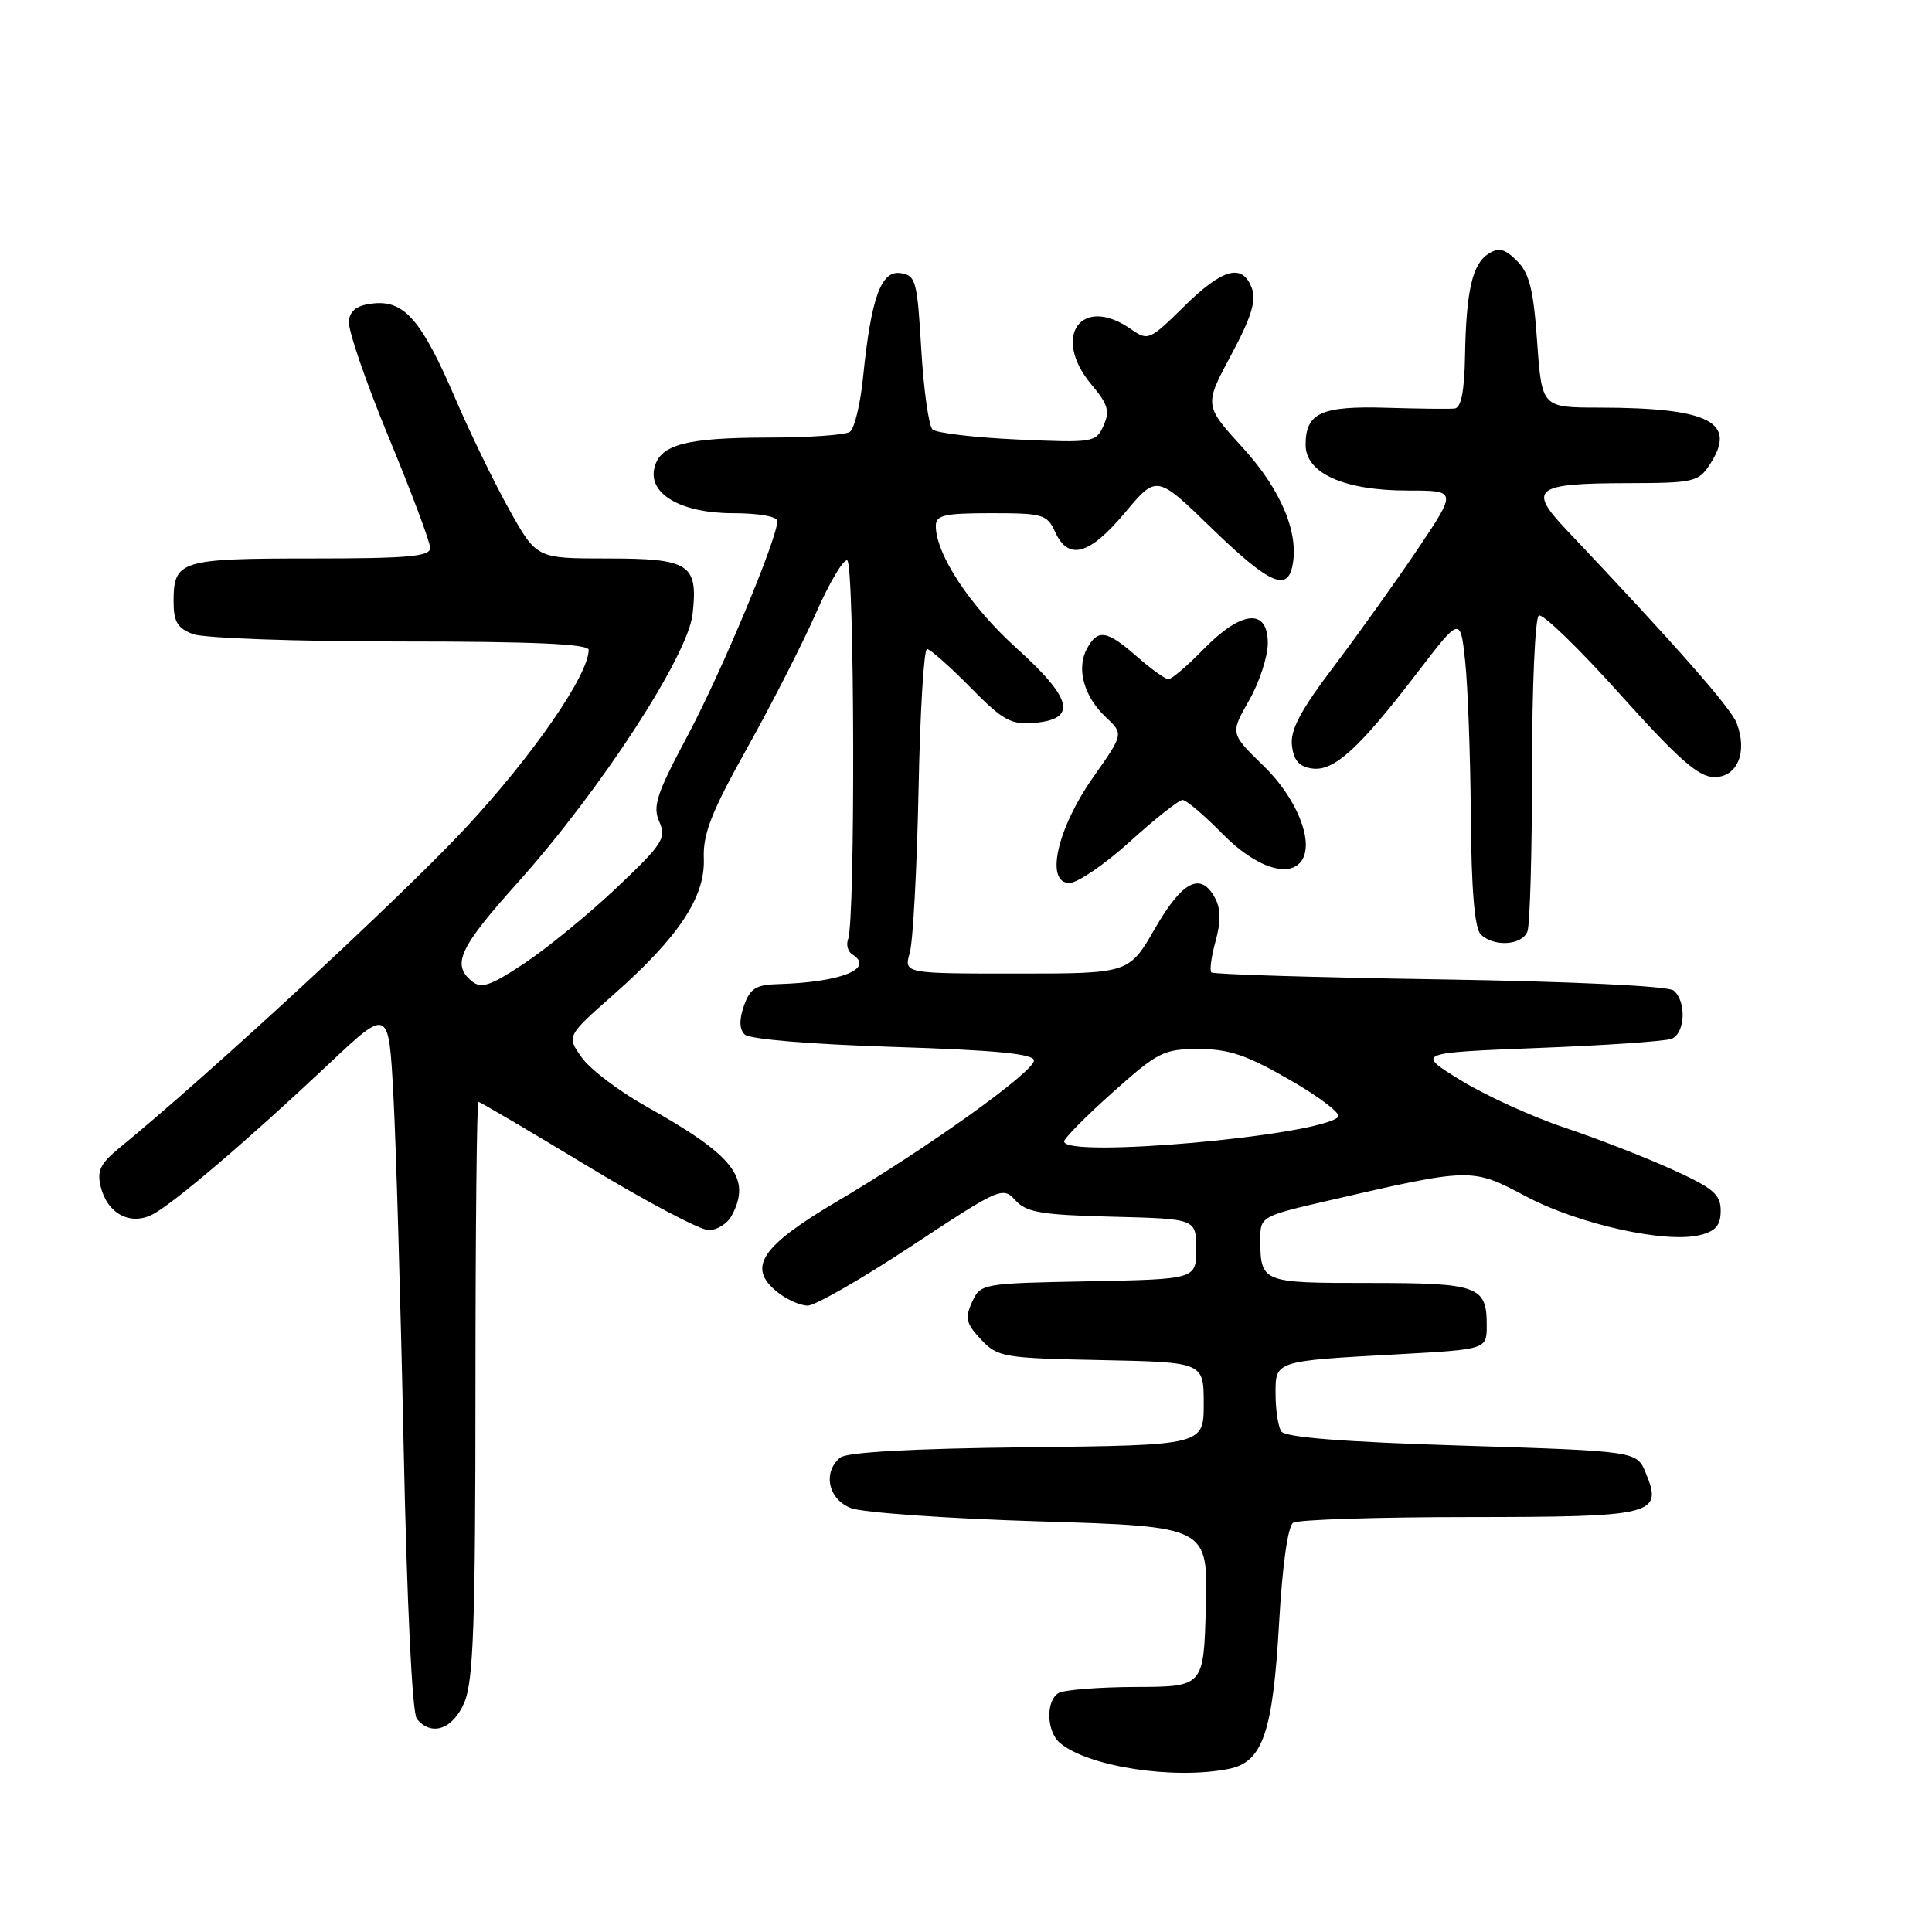 <?xml version="1.0" encoding="UTF-8" standalone="no"?>
<!DOCTYPE svg PUBLIC "-//W3C//DTD SVG 1.1//EN" "http://www.w3.org/Graphics/SVG/1.1/DTD/svg11.dtd" >
<svg xmlns="http://www.w3.org/2000/svg" xmlns:xlink="http://www.w3.org/1999/xlink" version="1.1" viewBox="0 0 256 256">
 <g >
 <path fill="currentColor"
d=" M 162.81 234.39 C 167.32 233.49 168.66 229.60 169.49 215.00 C 169.92 207.42 170.65 202.21 171.35 201.77 C 171.98 201.36 182.46 201.02 194.63 201.02 C 219.30 201.00 220.37 200.73 218.06 195.14 C 216.87 192.28 216.87 192.28 193.69 191.55 C 177.88 191.06 170.28 190.46 169.77 189.66 C 169.36 189.02 169.02 186.82 169.02 184.77 C 169.00 180.29 168.81 180.35 185.25 179.45 C 197.00 178.80 197.00 178.80 197.00 175.60 C 197.00 170.40 195.90 170.00 181.41 170.00 C 167.04 170.00 167.00 169.98 167.00 164.00 C 167.00 161.26 167.28 161.10 175.75 159.15 C 195.03 154.70 194.99 154.70 202.21 158.53 C 209.16 162.22 220.73 164.79 225.27 163.65 C 227.35 163.13 228.00 162.35 228.00 160.42 C 228.00 158.26 227.03 157.43 221.52 154.94 C 217.96 153.32 211.55 150.83 207.27 149.40 C 203.00 147.97 196.83 145.15 193.57 143.15 C 187.63 139.50 187.63 139.50 203.80 138.86 C 212.69 138.52 220.64 137.97 221.48 137.65 C 223.31 136.94 223.49 132.64 221.75 131.24 C 221.01 130.65 208.35 130.05 190.74 129.77 C 174.37 129.52 160.76 129.10 160.51 128.85 C 160.26 128.59 160.51 126.73 161.07 124.71 C 161.78 122.15 161.76 120.42 161.01 119.01 C 159.12 115.48 156.69 116.70 153.05 123.01 C 149.60 129.00 149.60 129.00 134.69 129.00 C 119.77 129.00 119.77 129.00 120.55 126.25 C 120.98 124.74 121.50 115.06 121.71 104.75 C 121.91 94.44 122.42 86.00 122.83 86.00 C 123.24 86.00 125.81 88.27 128.54 91.04 C 132.86 95.44 133.95 96.05 136.99 95.79 C 142.78 95.31 142.15 92.61 134.69 85.88 C 128.55 80.33 124.00 73.45 124.00 69.68 C 124.00 68.26 125.13 68.00 131.34 68.00 C 138.20 68.00 138.75 68.16 139.82 70.50 C 141.56 74.32 144.35 73.55 149.04 67.96 C 153.26 62.91 153.26 62.91 160.52 69.96 C 167.92 77.13 170.43 78.37 171.19 75.25 C 172.26 70.90 169.84 64.99 164.72 59.38 C 159.55 53.72 159.55 53.72 163.12 47.06 C 165.80 42.07 166.49 39.84 165.88 38.20 C 164.64 34.84 162.03 35.54 156.88 40.62 C 152.33 45.10 152.11 45.19 149.87 43.62 C 143.27 39.00 139.28 44.61 144.64 50.98 C 146.83 53.58 147.09 54.50 146.22 56.41 C 145.21 58.63 144.87 58.69 134.84 58.24 C 129.15 57.98 124.08 57.38 123.57 56.91 C 123.06 56.44 122.39 51.65 122.07 46.27 C 121.54 37.19 121.35 36.48 119.31 36.19 C 116.74 35.82 115.42 39.49 114.36 50.00 C 114.00 53.58 113.21 56.83 112.60 57.23 C 112.00 57.64 107.14 57.98 101.82 57.98 C 90.94 58.00 87.52 58.89 86.73 61.92 C 85.81 65.43 90.22 68.00 97.13 68.00 C 100.52 68.00 103.00 68.44 103.00 69.04 C 103.00 71.36 95.59 89.08 91.10 97.50 C 87.00 105.18 86.45 106.85 87.36 108.88 C 88.33 111.05 87.83 111.83 81.72 117.62 C 78.03 121.11 72.54 125.61 69.52 127.62 C 64.97 130.64 63.77 131.05 62.51 130.01 C 59.83 127.79 60.85 125.59 68.59 116.96 C 79.53 104.76 91.14 86.93 91.77 81.39 C 92.52 74.72 91.40 74.00 80.43 74.00 C 71.10 74.00 71.10 74.00 67.51 67.58 C 65.53 64.05 62.31 57.41 60.34 52.83 C 55.90 42.48 53.61 39.80 49.53 40.20 C 47.39 40.41 46.42 41.08 46.22 42.50 C 46.07 43.60 48.43 50.51 51.47 57.86 C 54.51 65.20 57.00 71.84 57.00 72.61 C 57.00 73.74 54.05 74.00 41.20 74.00 C 23.85 74.00 23.00 74.27 23.00 79.72 C 23.00 82.37 23.52 83.25 25.57 84.02 C 26.98 84.56 39.28 85.00 53.07 85.00 C 70.67 85.00 78.00 85.33 78.00 86.11 C 78.00 89.43 70.56 100.19 61.64 109.76 C 53.17 118.86 27.80 142.30 15.85 152.08 C 13.26 154.20 12.82 155.13 13.36 157.30 C 14.25 160.85 17.30 162.44 20.25 160.90 C 23.05 159.43 33.00 150.94 43.50 141.04 C 51.50 133.50 51.50 133.50 52.12 145.00 C 52.47 151.32 53.08 172.25 53.48 191.50 C 53.92 212.54 54.62 227.00 55.23 227.75 C 57.18 230.15 60.04 229.14 61.55 225.53 C 62.73 222.71 63.00 214.98 63.00 184.03 C 63.00 163.11 63.18 146.00 63.39 146.00 C 63.60 146.00 70.10 149.82 77.83 154.50 C 85.55 159.18 92.79 163.00 93.90 163.00 C 95.02 163.00 96.40 162.13 96.96 161.07 C 99.61 156.11 97.26 153.12 85.63 146.61 C 82.04 144.60 78.20 141.69 77.09 140.13 C 75.07 137.29 75.07 137.29 81.30 131.79 C 89.95 124.15 93.46 118.85 93.26 113.75 C 93.13 110.50 94.26 107.61 99.01 99.10 C 102.27 93.27 106.37 85.22 108.13 81.22 C 109.89 77.22 111.75 74.08 112.26 74.25 C 113.24 74.58 113.35 121.93 112.38 124.44 C 112.10 125.19 112.34 126.09 112.93 126.46 C 115.97 128.34 111.43 130.16 103.08 130.40 C 100.17 130.48 99.38 130.98 98.58 133.26 C 97.93 135.11 97.96 136.36 98.67 137.07 C 99.30 137.70 107.36 138.37 118.37 138.72 C 131.95 139.15 137.00 139.64 137.00 140.52 C 137.00 142.02 122.93 152.10 110.93 159.18 C 100.83 165.15 98.97 167.94 102.96 171.17 C 104.20 172.18 106.03 173.00 107.03 173.00 C 108.02 173.00 114.23 169.43 120.83 165.07 C 132.48 157.38 132.87 157.20 134.54 159.04 C 135.99 160.65 137.95 160.98 147.38 161.22 C 158.50 161.50 158.50 161.50 158.50 165.50 C 158.50 169.50 158.50 169.50 144.22 169.78 C 130.10 170.05 129.92 170.08 128.80 172.54 C 127.83 174.66 128.01 175.38 129.98 177.48 C 132.19 179.83 132.91 179.96 145.90 180.22 C 159.50 180.50 159.50 180.50 159.50 186.00 C 159.50 191.50 159.50 191.50 136.08 191.77 C 120.85 191.94 112.19 192.42 111.33 193.14 C 108.98 195.09 109.74 198.66 112.75 199.83 C 114.26 200.42 125.53 201.22 137.78 201.59 C 160.06 202.27 160.06 202.27 159.78 212.89 C 159.50 223.50 159.50 223.50 150.50 223.53 C 145.55 223.55 140.94 223.92 140.25 224.34 C 138.54 225.40 138.67 229.48 140.47 230.97 C 144.24 234.11 155.57 235.84 162.81 234.39 Z  M 202.39 123.42 C 202.73 122.55 203.00 112.90 203.00 101.98 C 203.00 91.05 203.41 81.87 203.90 81.56 C 204.40 81.25 209.24 85.94 214.65 91.98 C 222.42 100.63 225.06 102.95 227.14 102.97 C 230.20 103.00 231.59 99.67 230.12 95.82 C 229.35 93.80 222.03 85.48 207.57 70.21 C 202.39 64.75 203.33 64.04 215.73 64.02 C 224.41 64.00 225.05 63.86 226.56 61.55 C 230.24 55.93 226.54 54.03 211.90 54.01 C 204.30 54.00 204.30 54.00 203.68 45.31 C 203.20 38.42 202.65 36.20 201.02 34.58 C 199.41 32.96 198.60 32.76 197.24 33.62 C 195.09 34.97 194.27 38.54 194.12 47.25 C 194.04 51.84 193.60 54.04 192.75 54.13 C 192.06 54.21 188.00 54.16 183.73 54.03 C 175.06 53.77 173.00 54.71 173.00 58.94 C 173.00 62.72 178.10 65.00 186.56 65.00 C 193.06 65.00 193.06 65.00 187.86 72.75 C 184.99 77.01 180.00 84.00 176.76 88.28 C 172.32 94.14 170.95 96.72 171.19 98.78 C 171.41 100.76 172.14 101.59 173.86 101.83 C 176.75 102.24 180.09 99.20 187.83 89.09 C 193.50 81.69 193.50 81.69 194.14 87.59 C 194.49 90.84 194.83 100.05 194.89 108.05 C 194.96 117.90 195.39 122.99 196.20 123.80 C 197.91 125.51 201.68 125.28 202.39 123.42 Z  M 149.74 111.50 C 153.08 108.47 156.21 106.00 156.70 106.00 C 157.19 106.00 159.57 108.03 162.00 110.50 C 166.39 114.98 170.97 116.47 172.54 113.94 C 174.10 111.40 171.77 105.70 167.44 101.49 C 163.01 97.19 163.01 97.19 165.49 92.84 C 166.86 90.45 167.98 87.04 167.99 85.25 C 168.01 80.55 164.52 80.86 159.50 86.00 C 157.35 88.20 155.25 90.00 154.83 90.00 C 154.41 90.00 152.53 88.65 150.65 87.00 C 146.64 83.48 145.45 83.30 144.01 85.98 C 142.60 88.61 143.63 92.30 146.53 95.03 C 148.89 97.25 148.89 97.25 144.88 102.95 C 140.08 109.75 138.44 117.00 141.70 117.00 C 142.78 117.00 146.39 114.53 149.74 111.50 Z  M 141.00 151.25 C 141.00 150.84 143.89 147.91 147.43 144.75 C 153.44 139.38 154.19 139.00 158.84 139.00 C 162.86 139.00 165.21 139.80 170.98 143.13 C 174.92 145.40 177.77 147.60 177.32 148.01 C 174.60 150.52 141.00 153.51 141.00 151.25 Z "/>
</g>
</svg>